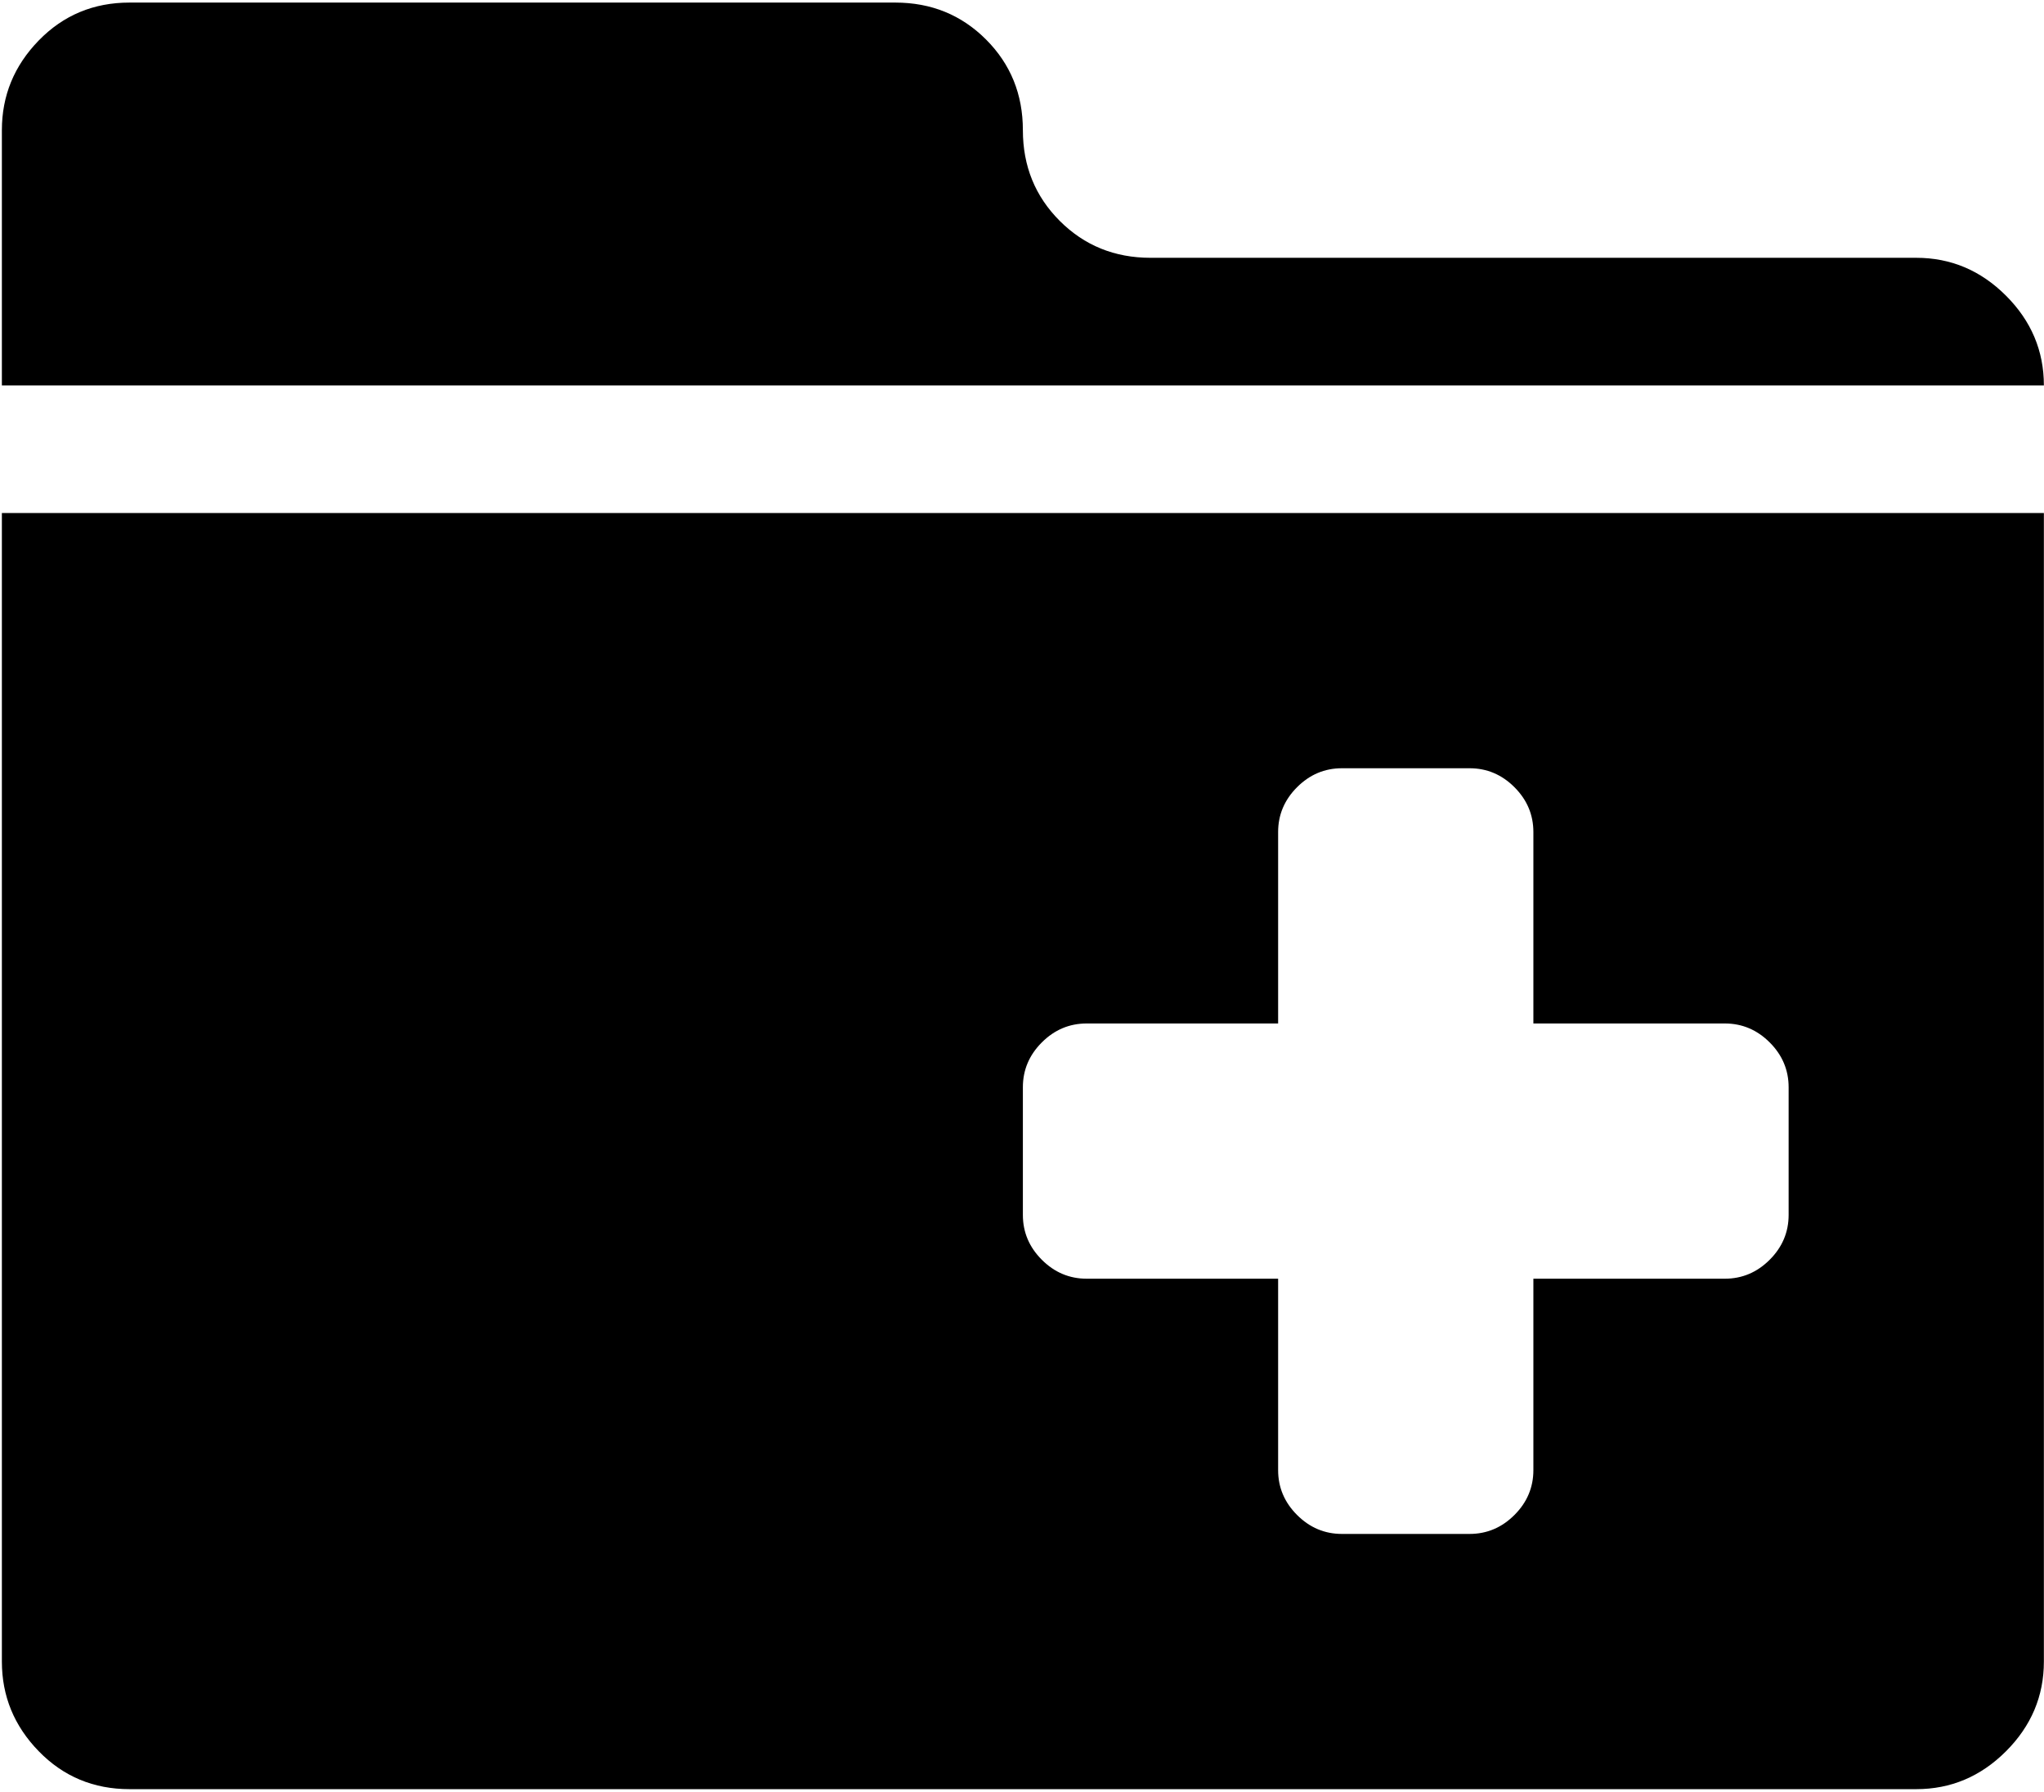 <svg xmlns="http://www.w3.org/2000/svg" width="3em" height="2.63em" viewBox="0 0 1025 896"><path fill="currentColor" d="M960.94 896h-896q-27 0-45.5-19T.94 832V256h1024v576q0 26-19 45t-45 19m-64-352q0-13-9.5-22.5t-22.5-9.5h-96v-96q0-13-9.5-22.5t-22.5-9.5h-64q-13 0-22.5 9.5t-9.5 22.5v96h-96q-13 0-22.5 9.5t-9.5 22.5v64q0 13 9.5 22.5t22.5 9.5h96v96q0 13 9.5 22.5t22.5 9.5h64q13 0 22.5-9.5t9.5-22.5v-96h96q13 0 22.5-9.5t9.5-22.5zM.94 64q0-26 18.5-45t45.5-19h384q27 0 45.5 18.5t18.5 45.5t18.5 45.5t45.5 18.5h384q26 0 45 19t19 45H.94z"/></svg>